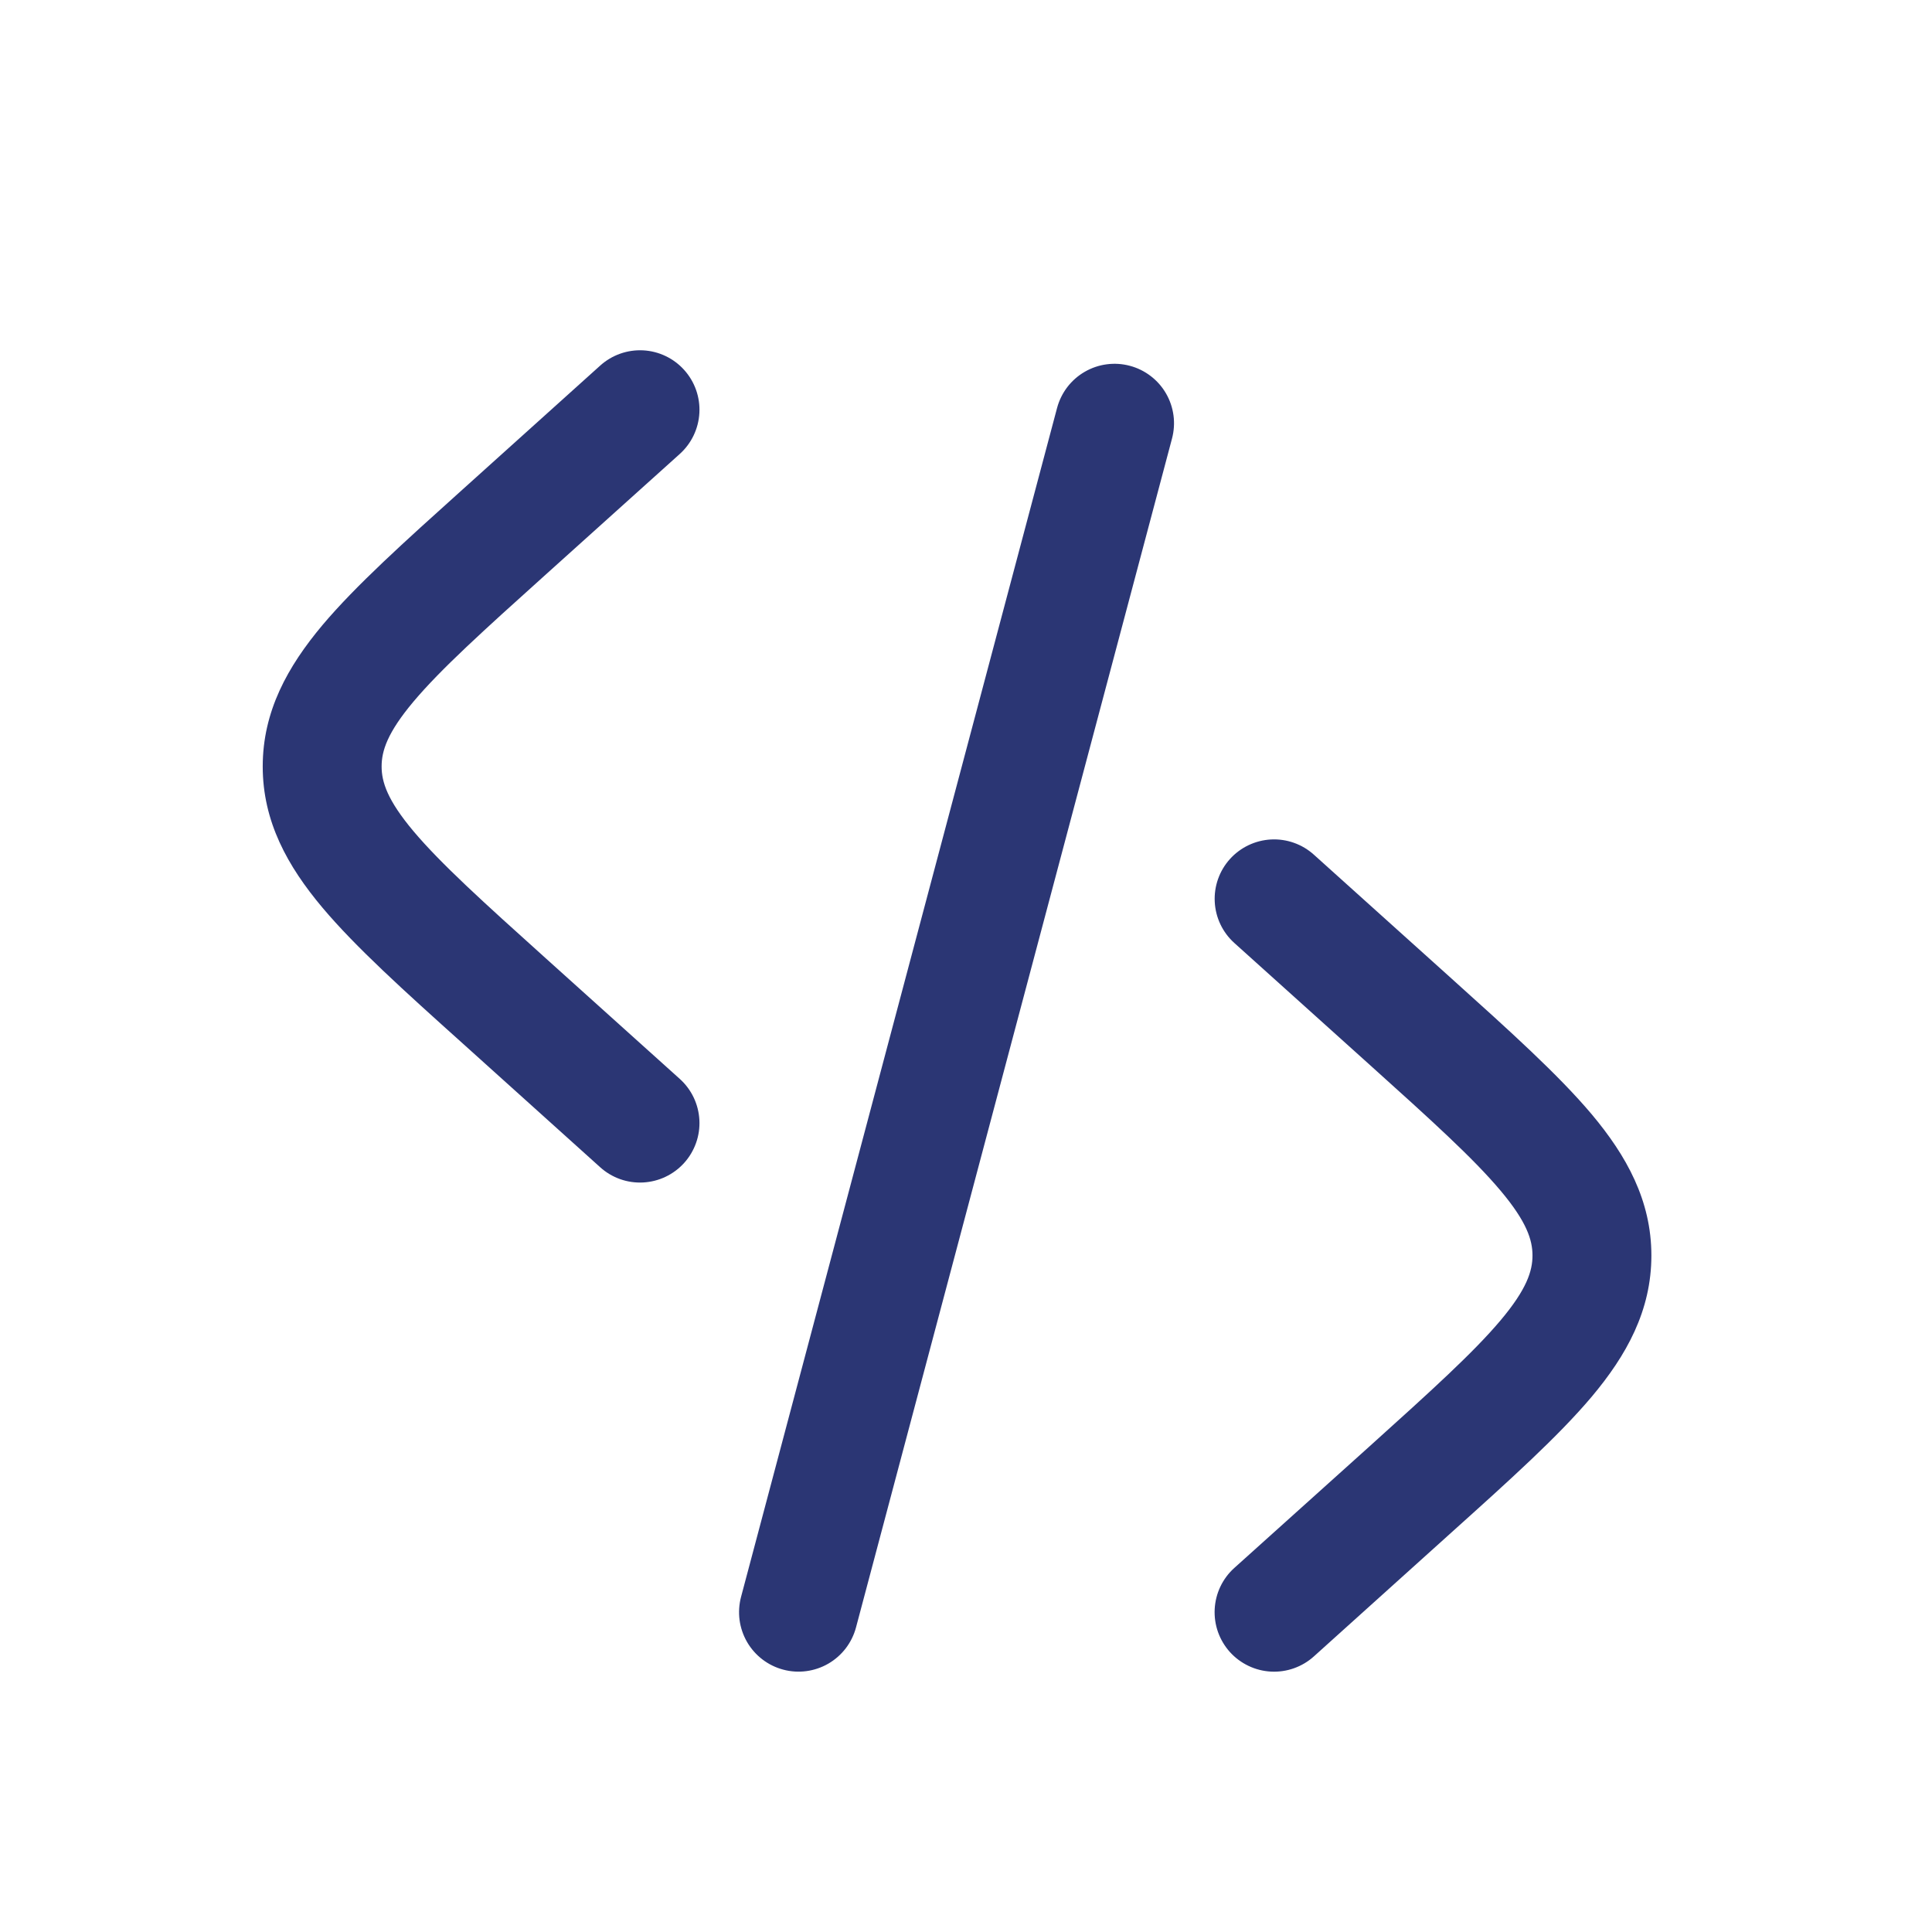 <svg width="65" height="65" viewBox="0 0 65 65" fill="none" xmlns="http://www.w3.org/2000/svg">
<path d="M22.871 15.272C23.265 14.917 23.502 14.42 23.53 13.89C23.558 13.36 23.374 12.841 23.019 12.447C22.664 12.052 22.167 11.815 21.637 11.787C21.107 11.76 20.588 11.944 20.194 12.299L15.562 16.469C13.596 18.237 11.97 19.701 10.85 21.029C9.676 22.429 8.839 23.931 8.839 25.787C8.839 27.64 9.674 29.141 10.85 30.539C11.97 31.869 13.596 33.336 15.562 35.101L20.194 39.272C20.389 39.448 20.617 39.583 20.864 39.671C21.112 39.759 21.375 39.797 21.637 39.783C21.899 39.769 22.156 39.704 22.393 39.591C22.631 39.478 22.843 39.319 23.019 39.124C23.195 38.929 23.33 38.701 23.418 38.453C23.506 38.206 23.544 37.943 23.53 37.681C23.516 37.418 23.451 37.161 23.338 36.924C23.225 36.687 23.066 36.474 22.871 36.299L18.346 32.227C16.244 30.336 14.828 29.053 13.911 27.965C13.031 26.917 12.839 26.307 12.839 25.787C12.839 25.264 13.031 24.653 13.911 23.605C14.828 22.515 16.244 21.235 18.346 19.344L22.871 15.272ZM38.012 12.307C38.266 12.374 38.504 12.491 38.713 12.651C38.922 12.81 39.097 13.009 39.229 13.237C39.361 13.464 39.446 13.715 39.481 13.976C39.516 14.236 39.498 14.501 39.431 14.755L28.799 54.755C28.731 55.009 28.614 55.247 28.455 55.455C28.295 55.664 28.096 55.839 27.869 55.971C27.641 56.103 27.39 56.188 27.13 56.223C26.869 56.258 26.605 56.241 26.351 56.173C26.097 56.106 25.859 55.989 25.65 55.829C25.442 55.67 25.266 55.471 25.134 55.243C25.003 55.016 24.917 54.765 24.882 54.504C24.848 54.244 24.865 53.979 24.932 53.725L35.564 13.725C35.632 13.471 35.749 13.233 35.908 13.024C36.068 12.816 36.267 12.64 36.494 12.509C36.722 12.377 36.973 12.291 37.233 12.257C37.494 12.222 37.758 12.239 38.012 12.307ZM41.38 28.901C41.735 28.508 42.232 28.271 42.762 28.243C43.291 28.216 43.81 28.4 44.204 28.755L48.836 32.923C50.801 34.691 52.428 36.157 53.548 37.485C54.721 38.883 55.559 40.387 55.559 42.24C55.559 44.093 54.724 45.597 53.548 46.995C52.428 48.323 50.801 49.789 48.836 51.555L44.204 55.728C44.009 55.904 43.781 56.039 43.533 56.127C43.285 56.215 43.022 56.253 42.76 56.239C42.498 56.225 42.24 56.16 42.003 56.046C41.766 55.933 41.553 55.774 41.377 55.579C41.202 55.383 41.066 55.155 40.978 54.907C40.891 54.66 40.853 54.397 40.867 54.134C40.881 53.872 40.946 53.615 41.059 53.378C41.173 53.14 41.331 52.928 41.527 52.752L46.052 48.683C48.154 46.789 49.569 45.509 50.487 44.419C51.367 43.373 51.559 42.76 51.559 42.24C51.559 41.72 51.367 41.107 50.487 40.061C49.569 38.968 48.154 37.688 46.052 35.797L41.527 31.725C41.133 31.37 40.896 30.873 40.869 30.344C40.841 29.814 41.025 29.295 41.38 28.901Z" fill="#2B3674"/>
</svg>
